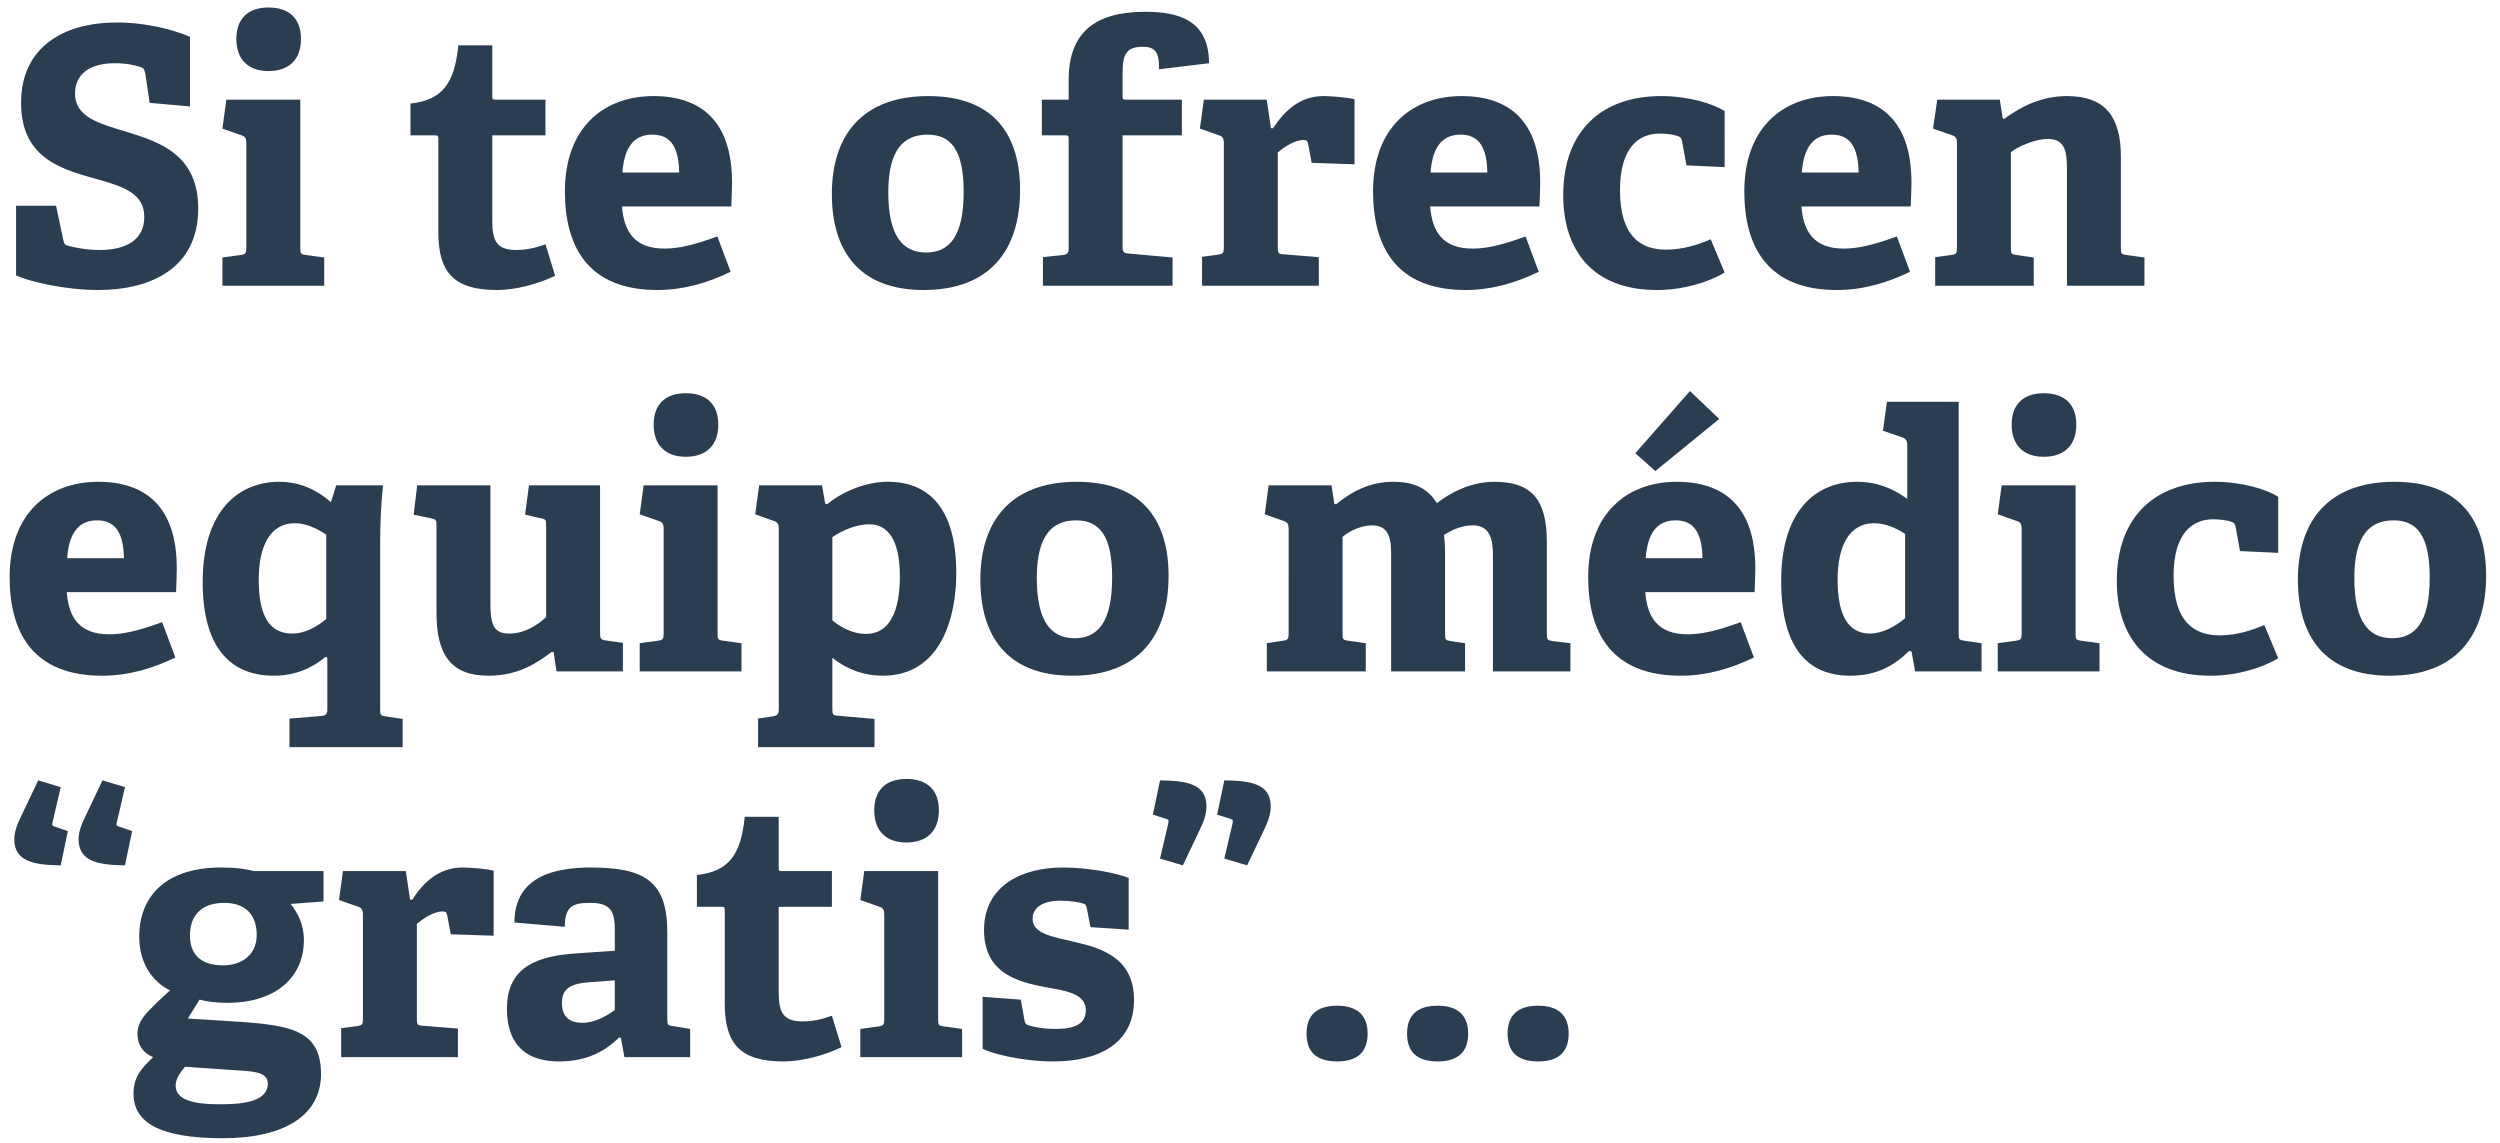 <svg width="175" height="80" viewBox="0 0 175 80" fill="none" xmlns="http://www.w3.org/2000/svg"><path d="M10.175 5.175c-.05-.3-.125-.4-.3-.475-.4-.125-1-.275-1.825-.275-1.875 0-2.8.85-2.8 2.125 0 1.65 1.7 2.1 3.6 2.675 2.375.725 5.025 1.625 5.025 5.375 0 4.1-3.2 5.7-7.025 5.7-2.25 0-4.775-.575-5.725-1.025V14.4h2.8l.5 2.375c.075.325.1.375.425.45.3.075 1.15.275 2.1.275 2.025 0 3.15-.8 3.15-2.325 0-1.6-1.425-2.1-3.1-2.575-2.475-.7-5.525-1.375-5.525-5.4 0-3.85 2.9-5.625 6.7-5.625 2.15 0 4 .525 5.125 1V7.45l-2.825-.25-.3-2.025zm10.894-2.45c0 1.425-.825 2.25-2.275 2.25-1.425 0-2.25-.825-2.25-2.25s.825-2.2 2.25-2.2c1.45 0 2.275.775 2.275 2.2zm-5.5 15.3l1.275-.175c.35-.05.4-.125.4-.5V10c0-.275-.075-.45-.325-.525L15.57 9l.275-2.025h5.175V17.35c0 .4.025.45.4.5l1.275.175V20H15.57v-1.975zM38.86 19.3c-1.076.525-2.65 1-4.076 1-2.975 0-4.1-1.2-4.1-4.025v-6.55c0-.15 0-.25-.2-.25h-1.75V7.25c2.2-.25 3.075-1.35 3.35-4.075h2.375v3.55c0 .175 0 .25.2.25h3.525v2.5h-3.725v5.975c0 1.475.35 2.05 1.7 2.05.7 0 1.425-.175 2.025-.4l.675 2.2zm12.282-.275c-1.55.75-3.25 1.275-5.125 1.275-4.825 0-6.475-3-6.475-6.9 0-4.525 2.775-6.675 6.2-6.675 3.3 0 5.5 1.725 5.5 6.05 0 .3-.025 1.175-.05 1.675h-7.65c.125 1.775.9 2.95 2.95 2.95.975 0 2.025-.225 3.725-.85l.925 2.475zm-3.6-6.95c-.025-2.1-.85-2.65-1.875-2.65-1.075 0-1.95.6-2.1 2.65h3.975zM64.655 20.3c-4.575 0-6.425-2.8-6.425-6.725 0-4.15 2.175-6.85 6.75-6.85 4.625 0 6.425 2.75 6.425 6.575 0 4.25-2.15 7-6.75 7zm.175-2.625c1.625 0 2.625-1.125 2.625-4.25 0-2.95-.9-4-2.525-4-1.65 0-2.75 1.025-2.75 4.025 0 3.025.975 4.225 2.65 4.225zm8.176.325l1.4-.15c.35-.05.4-.15.4-.525v-7.6c0-.15 0-.25-.2-.25h-1.675v-2.5h1.875V5.6c0-3.375 1.9-4.775 5.35-4.775 2.325 0 4.475.575 4.475 3.6l-3.5.425c.025-1.275-.325-1.575-1.15-1.575-1.25 0-1.4.675-1.4 1.875v1.575c0 .175 0 .25.2.25h3.95v2.5h-4.15v7.775c0 .4.075.475.45.5l3.05.275V20h-9.075v-2zm11.138-.025l1.125-.15c.35-.05.4-.125.4-.5V10c0-.275-.075-.45-.325-.525L83.994 9l.275-2.025h4.4l.3 2h.15c.825-1.275 1.925-2.25 3.525-2.25.575 0 1.725.1 2.175.225v4.55l-3-.1-.25-1.325c-.05-.225-.125-.275-.325-.275-.65 0-1.425.55-1.8.875V17.3c0 .4.025.475.4.5l2.475.2v2h-8.175v-2.025zm23.569 1.05c-1.55.75-3.25 1.275-5.125 1.275-4.825 0-6.474-3-6.474-6.9 0-4.525 2.774-6.675 6.199-6.675 3.3 0 5.5 1.725 5.5 6.05 0 .3-.025 1.175-.05 1.675h-7.65c.125 1.775.9 2.95 2.95 2.95.975 0 2.025-.225 3.725-.85l.925 2.475zm-3.6-6.95c-.025-2.1-.85-2.65-1.875-2.65-1.075 0-1.95.6-2.1 2.65h3.975zm16.612 7c-1.15.7-2.925 1.225-4.75 1.225-4.525 0-6.55-2.825-6.55-6.625 0-4.675 2.85-6.95 6.85-6.95 1.95 0 3.675.55 4.45 1.05V11.7l-2.675-.125-.3-1.65c-.025-.175-.075-.325-.3-.4-.3-.1-.775-.175-1.275-.175-1.5 0-2.775 1.025-2.775 3.95 0 3.25 1.45 4.175 3.225 4.175 1.25 0 2.375-.4 3.125-.725l.975 2.325zm12.977-.05c-1.55.75-3.25 1.275-5.125 1.275-4.825 0-6.475-3-6.475-6.9 0-4.525 2.775-6.675 6.2-6.675 3.3 0 5.5 1.725 5.5 6.05 0 .3-.025 1.175-.05 1.675h-7.65c.125 1.775.9 2.95 2.95 2.95.975 0 2.025-.225 3.725-.85l.925 2.475zm-3.6-6.95c-.025-2.1-.85-2.65-1.875-2.65-1.075 0-1.95.6-2.1 2.65h3.975zm14.585-.15c0-1.2-.075-2.2-1.325-2.2-.925 0-2.075.525-2.6.925v6.7c0 .4.025.45.4.5l1.2.175V20h-6.9v-2l1.125-.15c.35-.05.4-.125.4-.5V10c0-.275-.075-.45-.325-.525L135.312 9l.3-2.025h4.375l.2 1.3.1.05c1.25-.925 2.7-1.6 4.4-1.6 2.725 0 3.775 1.5 3.775 4.25v6.375c0 .4.025.45.4.5l1.25.175V20h-5.425v-8.075zm-132.412 34.1c-1.55.75-3.25 1.275-5.125 1.275-4.825 0-6.475-3-6.475-6.9 0-4.525 2.775-6.675 6.2-6.675 3.3 0 5.5 1.725 5.5 6.05 0 .3-.025 1.175-.05 1.675h-7.65c.125 1.775.9 2.95 2.95 2.95.975 0 2.025-.225 3.725-.85l.925 2.475zm-3.6-6.95c-.025-2.1-.85-2.65-1.875-2.65-1.075 0-1.95.6-2.1 2.65h3.975zM20.262 50.3l2.15-.175c.4-.025.5-.125.5-.45v-3.65l-.125-.05c-.875.75-2.075 1.325-3.625 1.325-2.95 0-4.975-1.875-4.975-6.55 0-5.125 2.624-7.025 5.35-7.025 1.5 0 2.675.6 3.625 1.425l.375-1.175h3.274c-.15 1.4-.2 2.775-.2 4.05v11.65c0 .375.026.425.4.475l1.175.175V52.3h-7.924v-2zm2.575-12.875c-.625-.425-1.425-.8-2.2-.8-1.8 0-2.526 1.725-2.526 3.95 0 2.425.675 3.775 2.35 3.775.85 0 1.7-.45 2.376-1.025v-5.9zm15.917 8.225l-.125-.025c-1.025.775-2.325 1.675-4.45 1.675-2.625 0-3.625-1.5-3.625-4.4v-6.1c0-.4-.025-.45-.4-.525l-1.2-.25.25-2.05h5.125v8.275c0 1.525.25 2.1 1.325 2.1 1.1 0 2-.625 2.575-1.15v-6.425c0-.4-.025-.425-.4-.5l-1.075-.25.275-2.05h4.975V44.35c0 .325.05.425.35.475l1.25.175v2h-4.65l-.2-1.35zM50.28 29.725c0 1.425-.825 2.25-2.275 2.25-1.425 0-2.25-.825-2.25-2.25s.825-2.2 2.25-2.2c1.45 0 2.275.775 2.275 2.2zm-5.5 15.3l1.275-.175c.35-.05.4-.125.4-.5V37c0-.275-.075-.45-.325-.525L44.78 36l.275-2.025h5.175V44.35c0 .4.025.45.4.5l1.275.175V47H44.78v-1.975zm8.285 5.275l1-.15c.35-.05.45-.15.45-.525V37c0-.275-.05-.425-.325-.525L52.865 36l.275-2.025h4.4l.225 1.275.125.05c1.2-.975 2.825-1.575 4.25-1.575 2.8 0 4.8 1.75 4.8 6.4 0 3-1.025 7.175-5.15 7.175-1.3 0-2.475-.425-3.525-1.25v3.55c0 .4.025.475.4.5l2.55.225V52.3h-8.15v-2zm5.2-6.875c.55.475 1.425.95 2.35.95 1.675 0 2.375-1.6 2.375-4.05 0-2.575-.875-3.625-2.125-3.625-1.05 0-2.05.525-2.6.9v5.825zM75.05 47.3c-4.575 0-6.425-2.8-6.425-6.725 0-4.15 2.175-6.85 6.75-6.85 4.625 0 6.425 2.75 6.425 6.575 0 4.25-2.15 7-6.75 7zm.175-2.625c1.625 0 2.625-1.125 2.625-4.25 0-2.95-.9-4-2.525-4-1.65 0-2.75 1.025-2.75 4.025 0 3.025.975 4.225 2.65 4.225zm29.28-5.75c0-.975-.1-2.15-1.4-2.15-.7 0-1.375.25-2.025.675.05.4.075.8.075 1.225v5.675c0 .425.025.475.4.525l1 .15V47h-5.175v-8.2c0-.925-.075-2.025-1.325-2.025-.75 0-1.575.375-2.075.8v6.775c0 .4.025.45.4.5l1.225.175V47H88.68v-1.975l1.125-.175c.35-.05.4-.125.4-.5V37c0-.275-.075-.45-.325-.525L88.53 36l.275-2.025h4.4l.2 1.3.125.025c1.125-.925 2.4-1.575 4-1.575 1.225 0 2.35.325 3.05 1.5.825-.65 2.275-1.5 4.025-1.5 2.675 0 3.675 1.325 3.675 4.225v6.4c0 .4.025.475.4.525l1.25.15V47h-5.425v-8.075zm18.267 7.1c-1.55.75-3.25 1.275-5.125 1.275-4.825 0-6.475-3-6.475-6.9 0-4.525 2.775-6.675 6.2-6.675 3.3 0 5.5 1.725 5.5 6.05 0 .3-.025 1.175-.05 1.675h-7.65c.125 1.775.9 2.95 2.95 2.95.975 0 2.025-.225 3.725-.85l.925 2.475zm-3.6-6.95c-.025-2.1-.85-2.65-1.875-2.65-1.075 0-1.95.6-2.1 2.65h3.975zm-4.7-7.35l3.825-4.35 2.05 1.95-4.475 3.65-1.4-1.25zM133.808 45.6l-.175-.025c-1.05 1.025-2.275 1.725-4.1 1.725-2.95 0-4.85-1.875-4.85-6.65 0-5.025 2.525-6.925 5.3-6.925 1.45 0 2.575.5 3.525 1.2v-3.8c0-.25-.1-.425-.325-.5l-1.375-.475.275-2.025h5.025v16.25c0 .375.025.425.4.475l1.2.175V47h-4.65l-.25-1.4zm-.45-8.225c-.625-.425-1.425-.75-2.15-.75-1.85 0-2.575 1.725-2.575 3.95 0 2.425.7 3.775 2.275 3.775.85 0 1.775-.5 2.45-1.075v-5.9zm11.983-7.65c0 1.425-.825 2.25-2.275 2.25-1.425 0-2.25-.825-2.25-2.25s.825-2.2 2.25-2.2c1.45 0 2.275.775 2.275 2.2zm-5.5 15.3l1.275-.175c.35-.05.4-.125.4-.5V37c0-.275-.075-.45-.325-.525l-1.35-.475.275-2.025h5.175V44.35c0 .4.025.45.4.5l1.275.175V47h-7.125v-1.975zm19.635 1.05c-1.15.7-2.925 1.225-4.75 1.225-4.525 0-6.55-2.825-6.55-6.625 0-4.675 2.85-6.95 6.85-6.95 1.95 0 3.675.55 4.45 1.05V38.7l-2.675-.125-.3-1.65c-.025-.175-.075-.325-.3-.4-.3-.1-.775-.175-1.275-.175-1.5 0-2.775 1.025-2.775 3.95 0 3.25 1.45 4.175 3.225 4.175 1.25 0 2.375-.4 3.125-.725l.975 2.325zm7.802 1.225c-4.575 0-6.425-2.8-6.425-6.725 0-4.15 2.175-6.85 6.75-6.85 4.625 0 6.425 2.75 6.425 6.575 0 4.25-2.15 7-6.75 7zm.175-2.625c1.625 0 2.625-1.125 2.625-4.25 0-2.95-.9-4-2.525-4-1.65 0-2.75 1.025-2.75 4.025 0 3.025.975 4.225 2.65 4.225zM4.25 60.575C2.475 60.55 1 60.35 1 58.75c0-.5.2-1.05.475-1.6l1.2-2.525 1.575.475-.575 2.475c-.05.175-.025.225.125.275l.95.325-.5 2.4zm4.5 0C6.975 60.55 5.5 60.35 5.5 58.75c0-.5.2-1.05.475-1.6l1.2-2.525 1.575.475-.575 2.475c-.05.175-.025.225.125.275l.95.325-.5 2.4zm11.596 2.7c.45.575.925 1.375.925 2.525 0 2.775-2.175 4.4-5.325 4.4-.8 0-1.525-.1-1.975-.225l-.825 1.325 2.45.15c4.35.275 6.875.4 6.875 3.725 0 2.875-2.525 4.5-6.875 4.5-4.525 0-6.25-1.15-6.25-3.125 0-1.125.5-1.725 1.375-2.55-.825-.35-1.1-.975-1.1-1.65 0-.55.275-1.05.725-1.525.45-.475.95-.95 1.55-1.5-1.225-.6-2.15-1.9-2.15-3.75 0-2.875 1.9-4.85 5.725-4.85 1.075 0 1.725.1 2.3.25h4.875V63.1l-2.3.175zm-2.375 2.175c0-1.475-.85-2.25-2.275-2.25-1.375 0-2.4.675-2.4 2.3 0 1.225.675 2.075 2.325 2.075 1.4 0 2.35-.825 2.35-2.125zm-5.025 9.225c-.325.4-.65.825-.65 1.325 0 1 1.275 1.3 3.025 1.3 1.45 0 3.425-.1 3.425-1.45 0-.8-.95-.85-2.15-.925l-3.65-.25zm10.934-2.7l1.125-.15c.35-.05.4-.125.4-.5V64c0-.275-.076-.45-.326-.525L23.73 63l.276-2.025h4.4l.3 2h.15c.825-1.275 1.924-2.25 3.524-2.25.576 0 1.726.1 2.175.225v4.55l-3-.1-.25-1.325c-.05-.225-.124-.275-.324-.275-.65 0-1.425.55-1.8.875V71.3c0 .4.024.475.4.5l2.474.2v2H23.88v-2.025zm19.581.675l-.125-.025c-.95.925-2.2 1.675-4.2 1.675-3.15 0-3.65-2.15-3.65-3.7 0-2.5 1.525-3.625 4.675-3.85l2.875-.2v-1.375c0-1.175-.125-1.975-1.675-1.975-1.2 0-1.825.175-1.825 1.675l-3.525-.3c0-3.375 3.075-3.85 5.375-3.85 3.8 0 5.325 1.025 5.325 4.525v6.075c0 .4.025.45.4.5l1.2.2V74h-4.6l-.25-1.35zm-2.125-3.9c-1.475.1-2 .475-2 1.475s.6 1.375 1.425 1.375c.85 0 1.7-.475 2.275-.9v-2.075l-1.7.125zm17.572 4.55c-1.075.525-2.65 1-4.075 1-2.975 0-4.1-1.2-4.1-4.025v-6.55c0-.15 0-.25-.2-.25h-1.75V61.25c2.2-.25 3.075-1.35 3.35-4.075h2.375v3.55c0 .175 0 .25.2.25h3.525v2.5h-3.725v5.975c0 1.475.35 2.05 1.7 2.05.7 0 1.425-.175 2.025-.4l.675 2.2zm6.814-16.575c0 1.425-.825 2.25-2.275 2.25-1.425 0-2.25-.825-2.25-2.25s.825-2.2 2.25-2.2c1.45 0 2.275.775 2.275 2.2zm-5.5 15.3l1.275-.175c.35-.05.4-.125.4-.5V64c0-.275-.075-.45-.325-.525L60.222 63l.275-2.025h5.175V71.35c0 .4.025.45.4.5l1.275.175V74h-7.125v-1.975zm15.86-8.425c-.05-.225-.075-.3-.25-.35-.325-.1-.925-.2-1.6-.2-1.25 0-1.95.475-1.95 1.275 0 1.025 1.375 1.25 2.9 1.6 1.975.45 4.2 1.15 4.2 4.075 0 3.05-2.475 4.3-5.65 4.3-2.275 0-4.5-.6-4.95-.9v-3.625l2.675.2.25 1.425c.05.225.075.3.3.375.3.1.975.25 1.925.25 1.325 0 2.075-.375 2.075-1.3 0-1-1-1.3-2.275-1.525-2.1-.375-4.85-.825-4.85-4.1 0-3.1 2.65-4.375 5.525-4.375 1.975 0 3.9.45 4.6.725v3.625l-2.675-.175-.25-1.3zm5.694-5.95c.05-.225.025-.275-.125-.325l-.95-.3.5-2.4c1.775.025 3.25.2 3.25 1.825 0 .5-.175 1.05-.45 1.6l-1.2 2.525-1.6-.475.575-2.45zm4.5 0c.05-.225.025-.275-.125-.325l-.95-.3.5-2.4c1.775.025 3.25.2 3.25 1.825 0 .5-.175 1.05-.45 1.6l-1.2 2.525-1.6-.475.575-2.45zm9.457 14.7c0 1.275-.7 1.95-2.125 1.95-1.45 0-2.15-.65-2.15-1.95 0-1.275.7-1.95 2.15-1.95 1.4 0 2.125.675 2.125 1.95zm7.037 0c0 1.275-.7 1.95-2.125 1.95-1.45 0-2.15-.65-2.15-1.95 0-1.275.7-1.95 2.15-1.95 1.4 0 2.125.675 2.125 1.95zm7.037 0c0 1.275-.7 1.95-2.125 1.95-1.45 0-2.15-.65-2.15-1.95 0-1.275.7-1.95 2.15-1.95 1.4 0 2.125.675 2.125 1.95z" fill="#2B3D51"/></svg>
